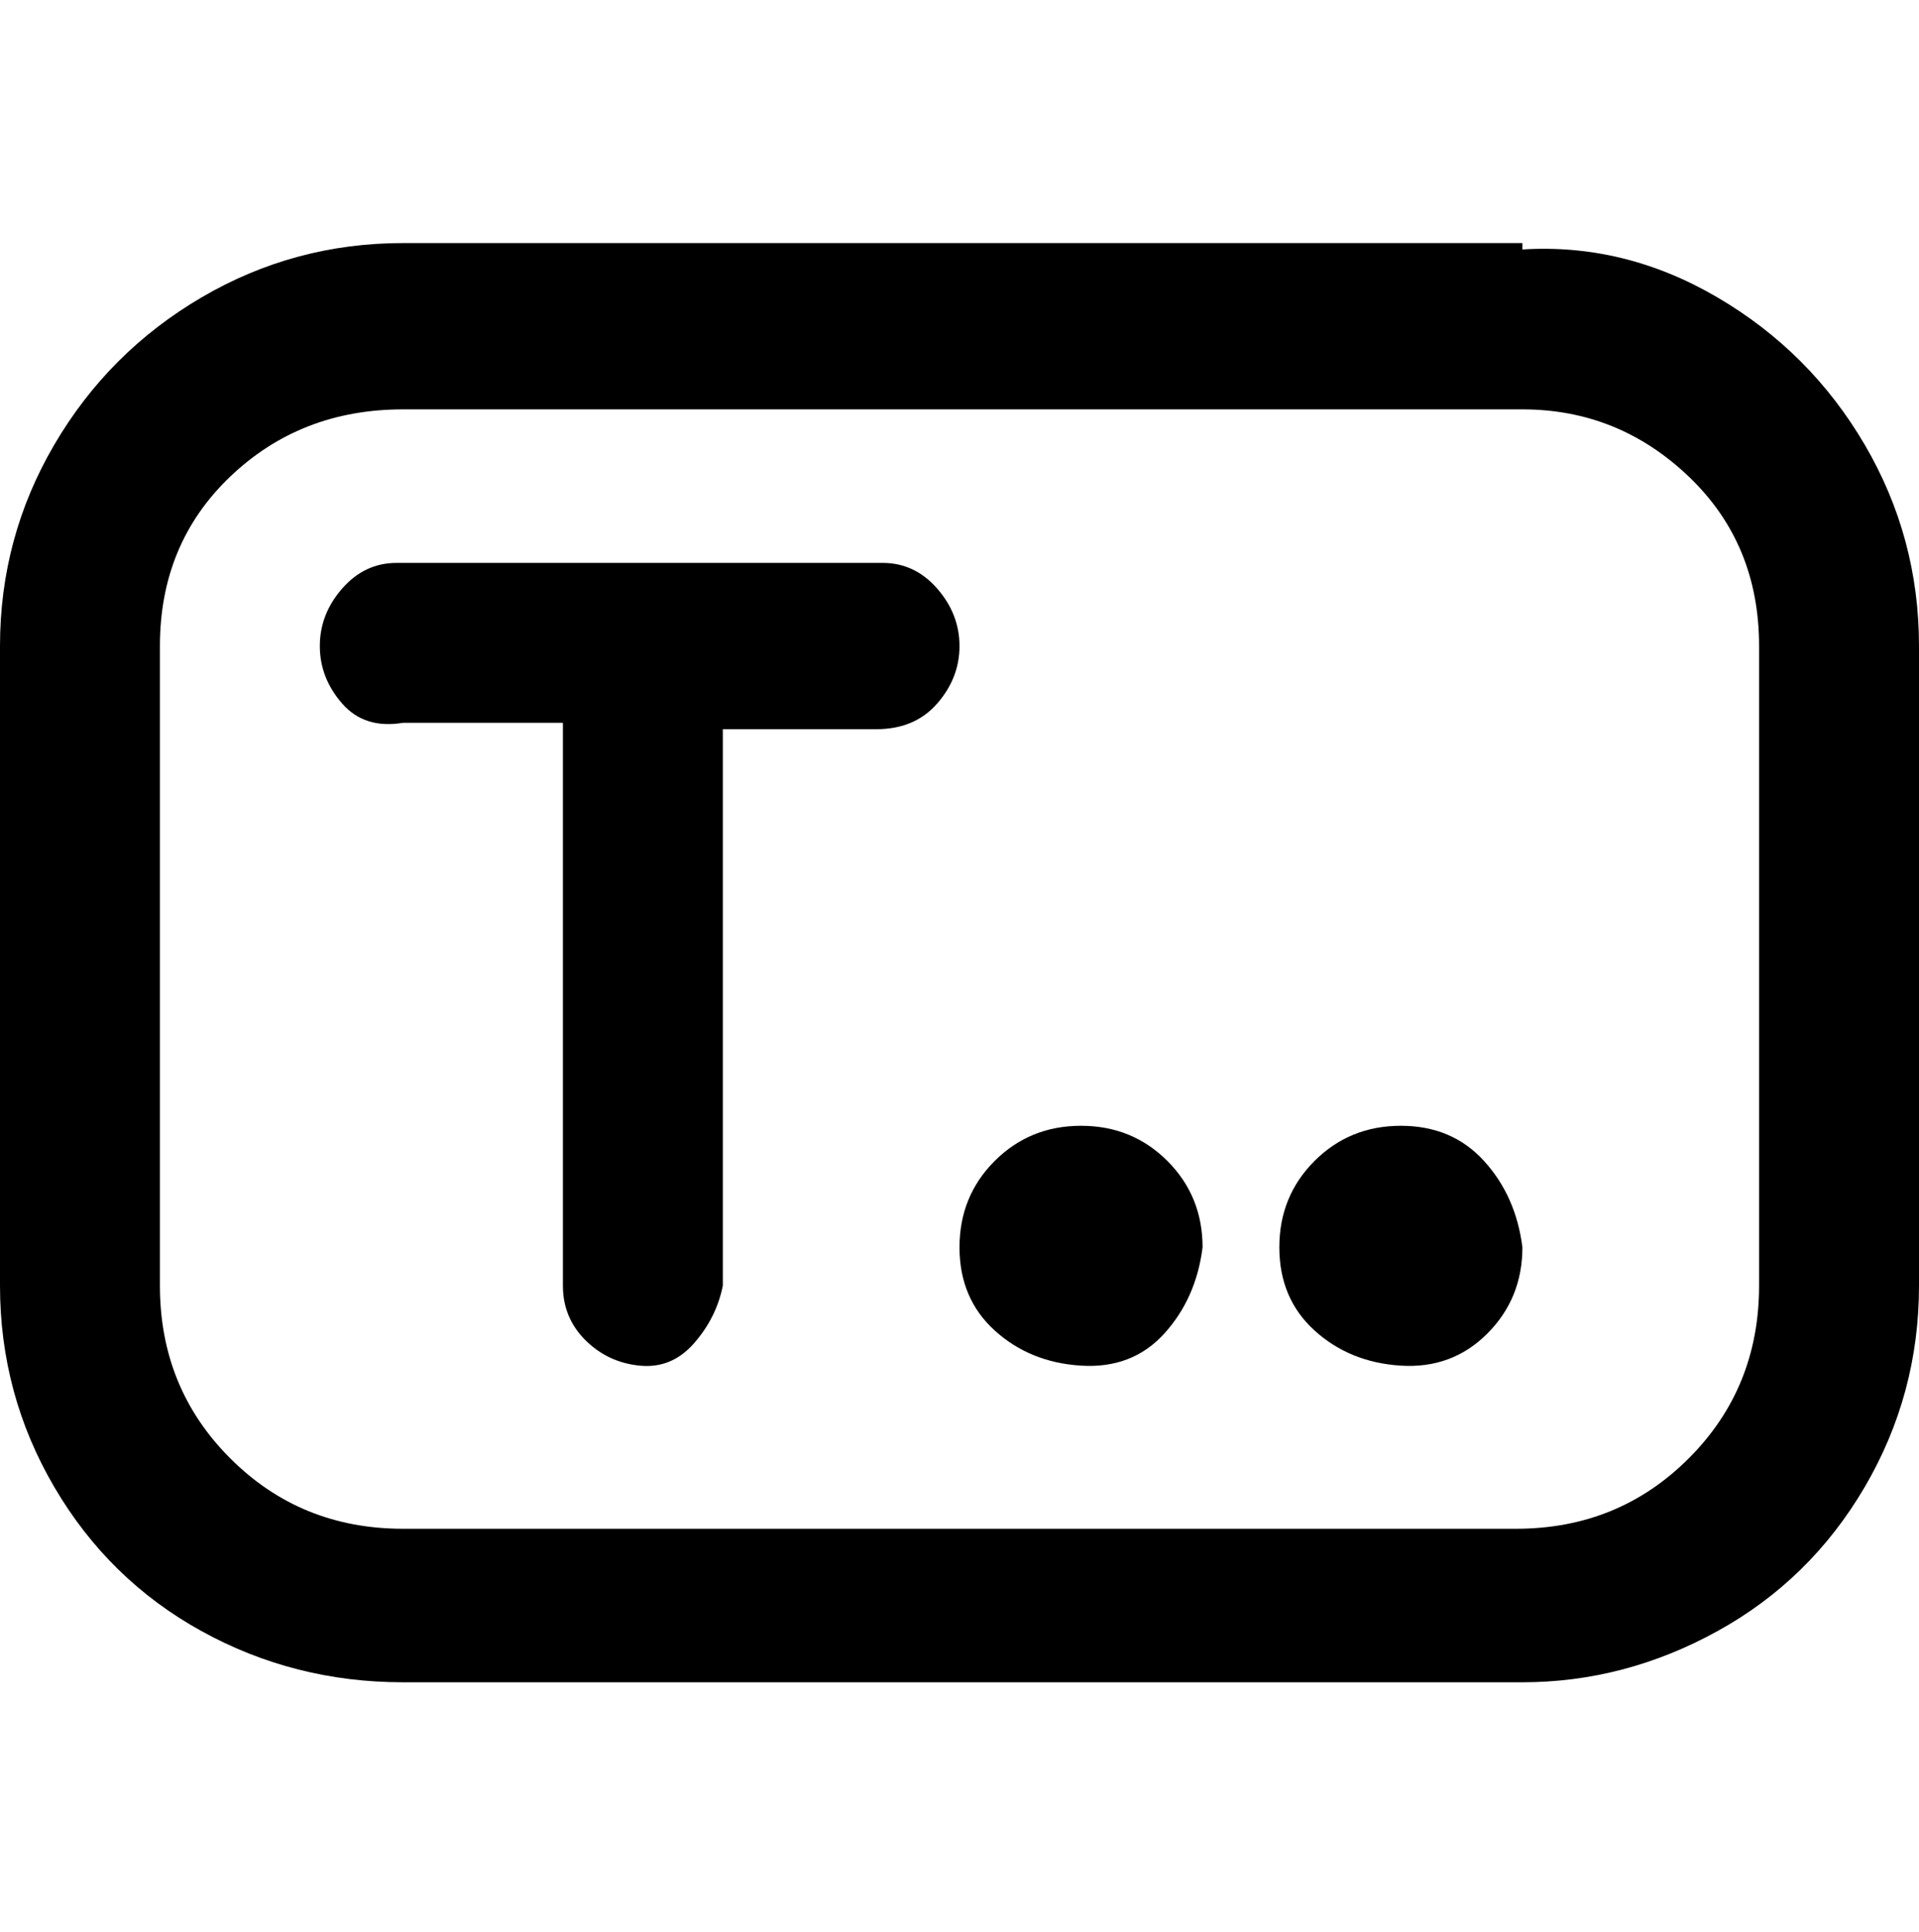 <svg viewBox="0 0 300 302.001" xmlns="http://www.w3.org/2000/svg"><path d="M238 38H63q-17 0-31.5 8.5t-23 23Q0 84 0 101v100q0 17 8.5 31.5t23 22.5q14.5 8 31.5 8h175q16 0 30.5-8t23-22.5Q300 218 300 201V101q0-17-8.5-31.5t-23-23Q254 38 238 39v-1zm37 163q0 16-11 27t-27 11H63q-16 0-27-11t-11-27V101q0-16 11-26.5T63 64h175q15 0 26 10.5t11 26.5v100zM150 101q0 5-3.5 9t-9.5 4h-24v87q-1 5-4.5 9t-8.5 3.5q-5-.5-8.5-4T88 201v-88H63q-6 1-9.5-3t-3.5-9q0-5 3.5-9t8.5-4h76q5 0 8.5 4t3.5 9zm88 94q0 8-5.5 13.5t-13.5 5q-8-.5-13.5-5.5t-5.5-13q0-8 5.5-13.5T219 176q8 0 13 5.5t6 13.5zm-50 0q-1 8-6 13.5t-13 5q-8-.5-13.5-5.5t-5.5-13q0-8 5.5-13.5T169 176q8 0 13.5 5.5T188 195z"/></svg>